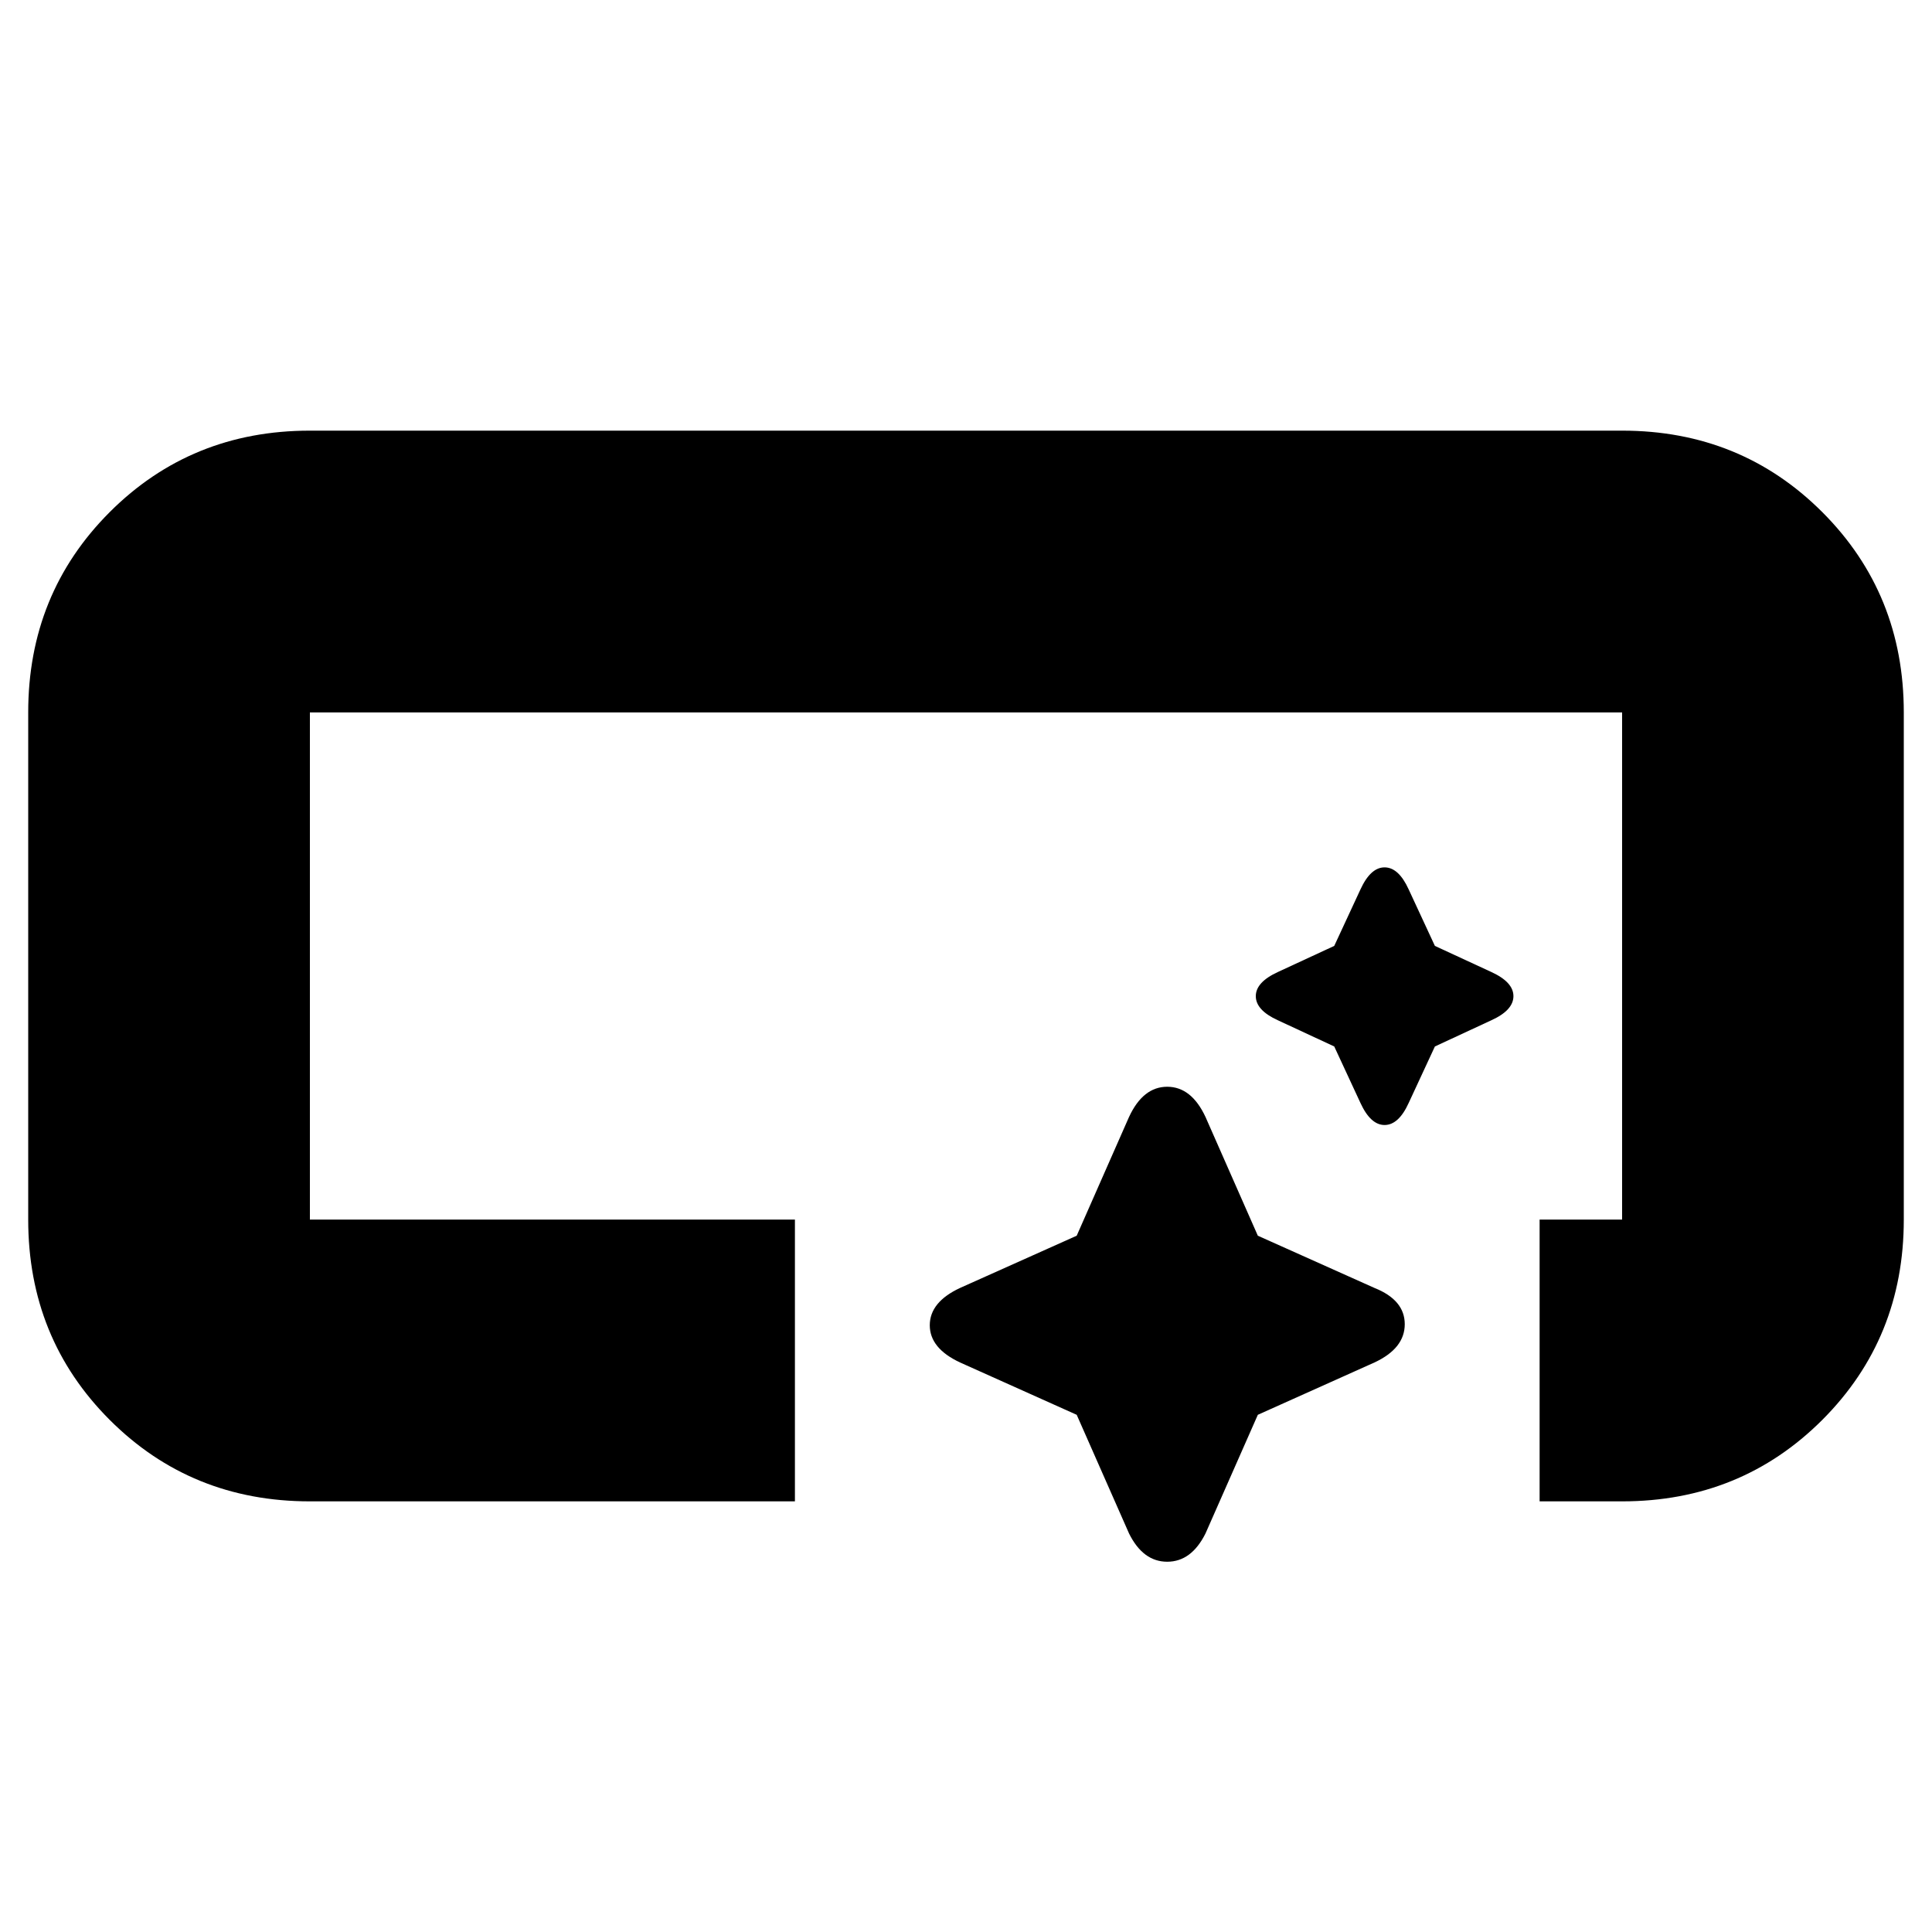 <svg xmlns="http://www.w3.org/2000/svg" height="20" width="20"><path d="M3.208 15.542q-1.229 0-2.073-.844-.843-.844-.843-2.073v-5.25q0-1.229.843-2.073.844-.844 2.073-.844h13.584q1.229 0 2.073.844.843.844.843 2.073v5.25q0 1.229-.843 2.073-.844.844-2.073.844h-.854v-2.917h.854v-5.25H3.208v5.25h5.021v2.917Zm8.48.333-.542-1.229-1.208-.542q-.313-.146-.313-.385 0-.24.313-.386l1.208-.541.542-1.23q.145-.312.395-.312t.396.312l.542 1.23 1.208.541q.313.125.313.375t-.313.396l-1.208.542-.542 1.229q-.146.292-.396.292t-.395-.292Zm2.395-4.458-.271-.584-.583-.271q-.229-.104-.229-.25 0-.145.229-.25l.583-.27.271-.584q.105-.229.25-.229.146 0 .25.229l.271.584.584.27q.229.105.229.25 0 .146-.229.25l-.584.271-.271.584q-.104.229-.25.229-.145 0-.25-.229Z"/></svg>